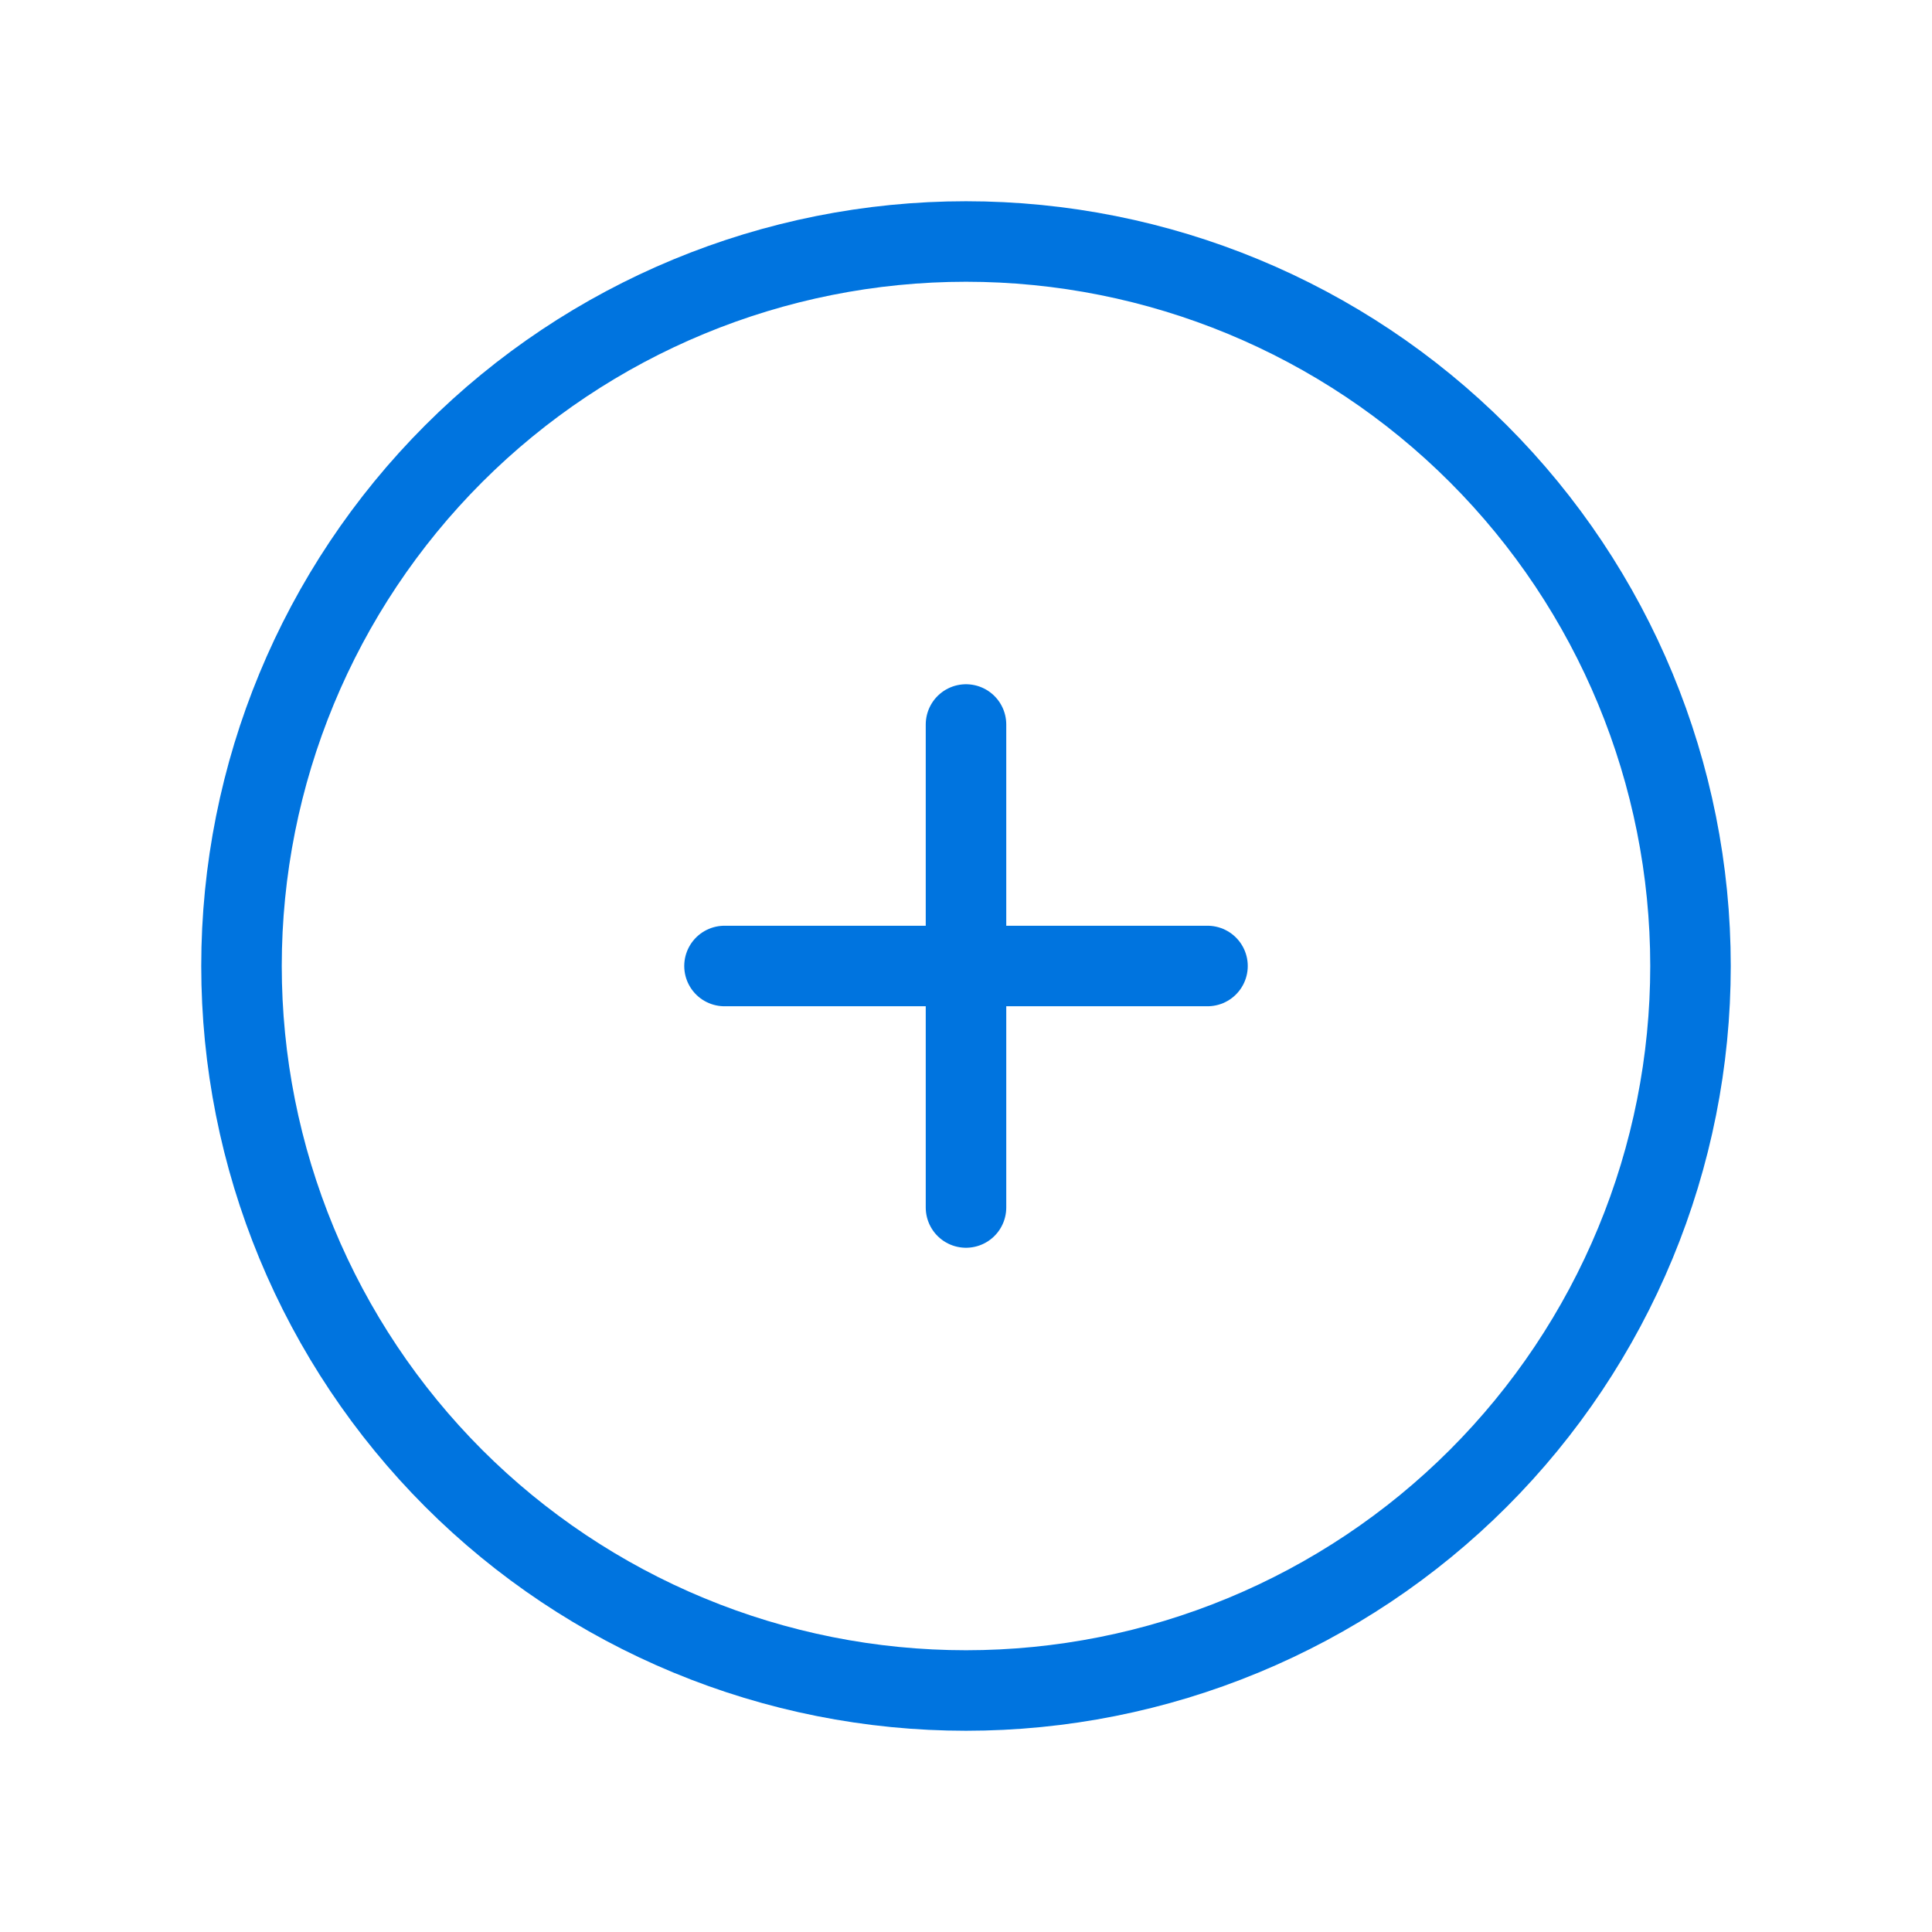 <svg width="40" height="40" viewBox="0 0 40 40" fill="none" xmlns="http://www.w3.org/2000/svg">
<g id="Frame" clip-path="url('#clip0_183_577')">
<path id="Vector" d="M5 20C5 21.97 5.388 23.92 6.142 25.74C6.896 27.56 8.001 29.214 9.393 30.607C10.786 32 12.44 33.104 14.26 33.858C16.08 34.612 18.03 35 20 35C21.97 35 23.92 34.612 25.74 33.858C27.56 33.104 29.214 32 30.607 30.607C32 29.214 33.104 27.56 33.858 25.74C34.612 23.92 35 21.97 35 20C35 16.022 33.42 12.206 30.607 9.393C27.794 6.58 23.978 5 20 5C16.022 5 12.206 6.58 9.393 9.393C6.58 12.206 5 16.022 5 20Z" stroke="#0074DF" stroke-width="1.667" stroke-linecap="round" stroke-linejoin="round"></path>
<path id="Vector_2" d="M15 20H25" stroke="#0074DF" stroke-width="1.667" stroke-linecap="round" stroke-linejoin="round"></path>
<path id="Vector_3" d="M20 15V25" stroke="#0074DF" stroke-width="1.667" stroke-linecap="round" stroke-linejoin="round"></path>
</g>
<defs>
<clipPath id="clip0_183_577">
<rect width="40" height="40" fill="white"></rect>
</clipPath>
</defs>
</svg>
